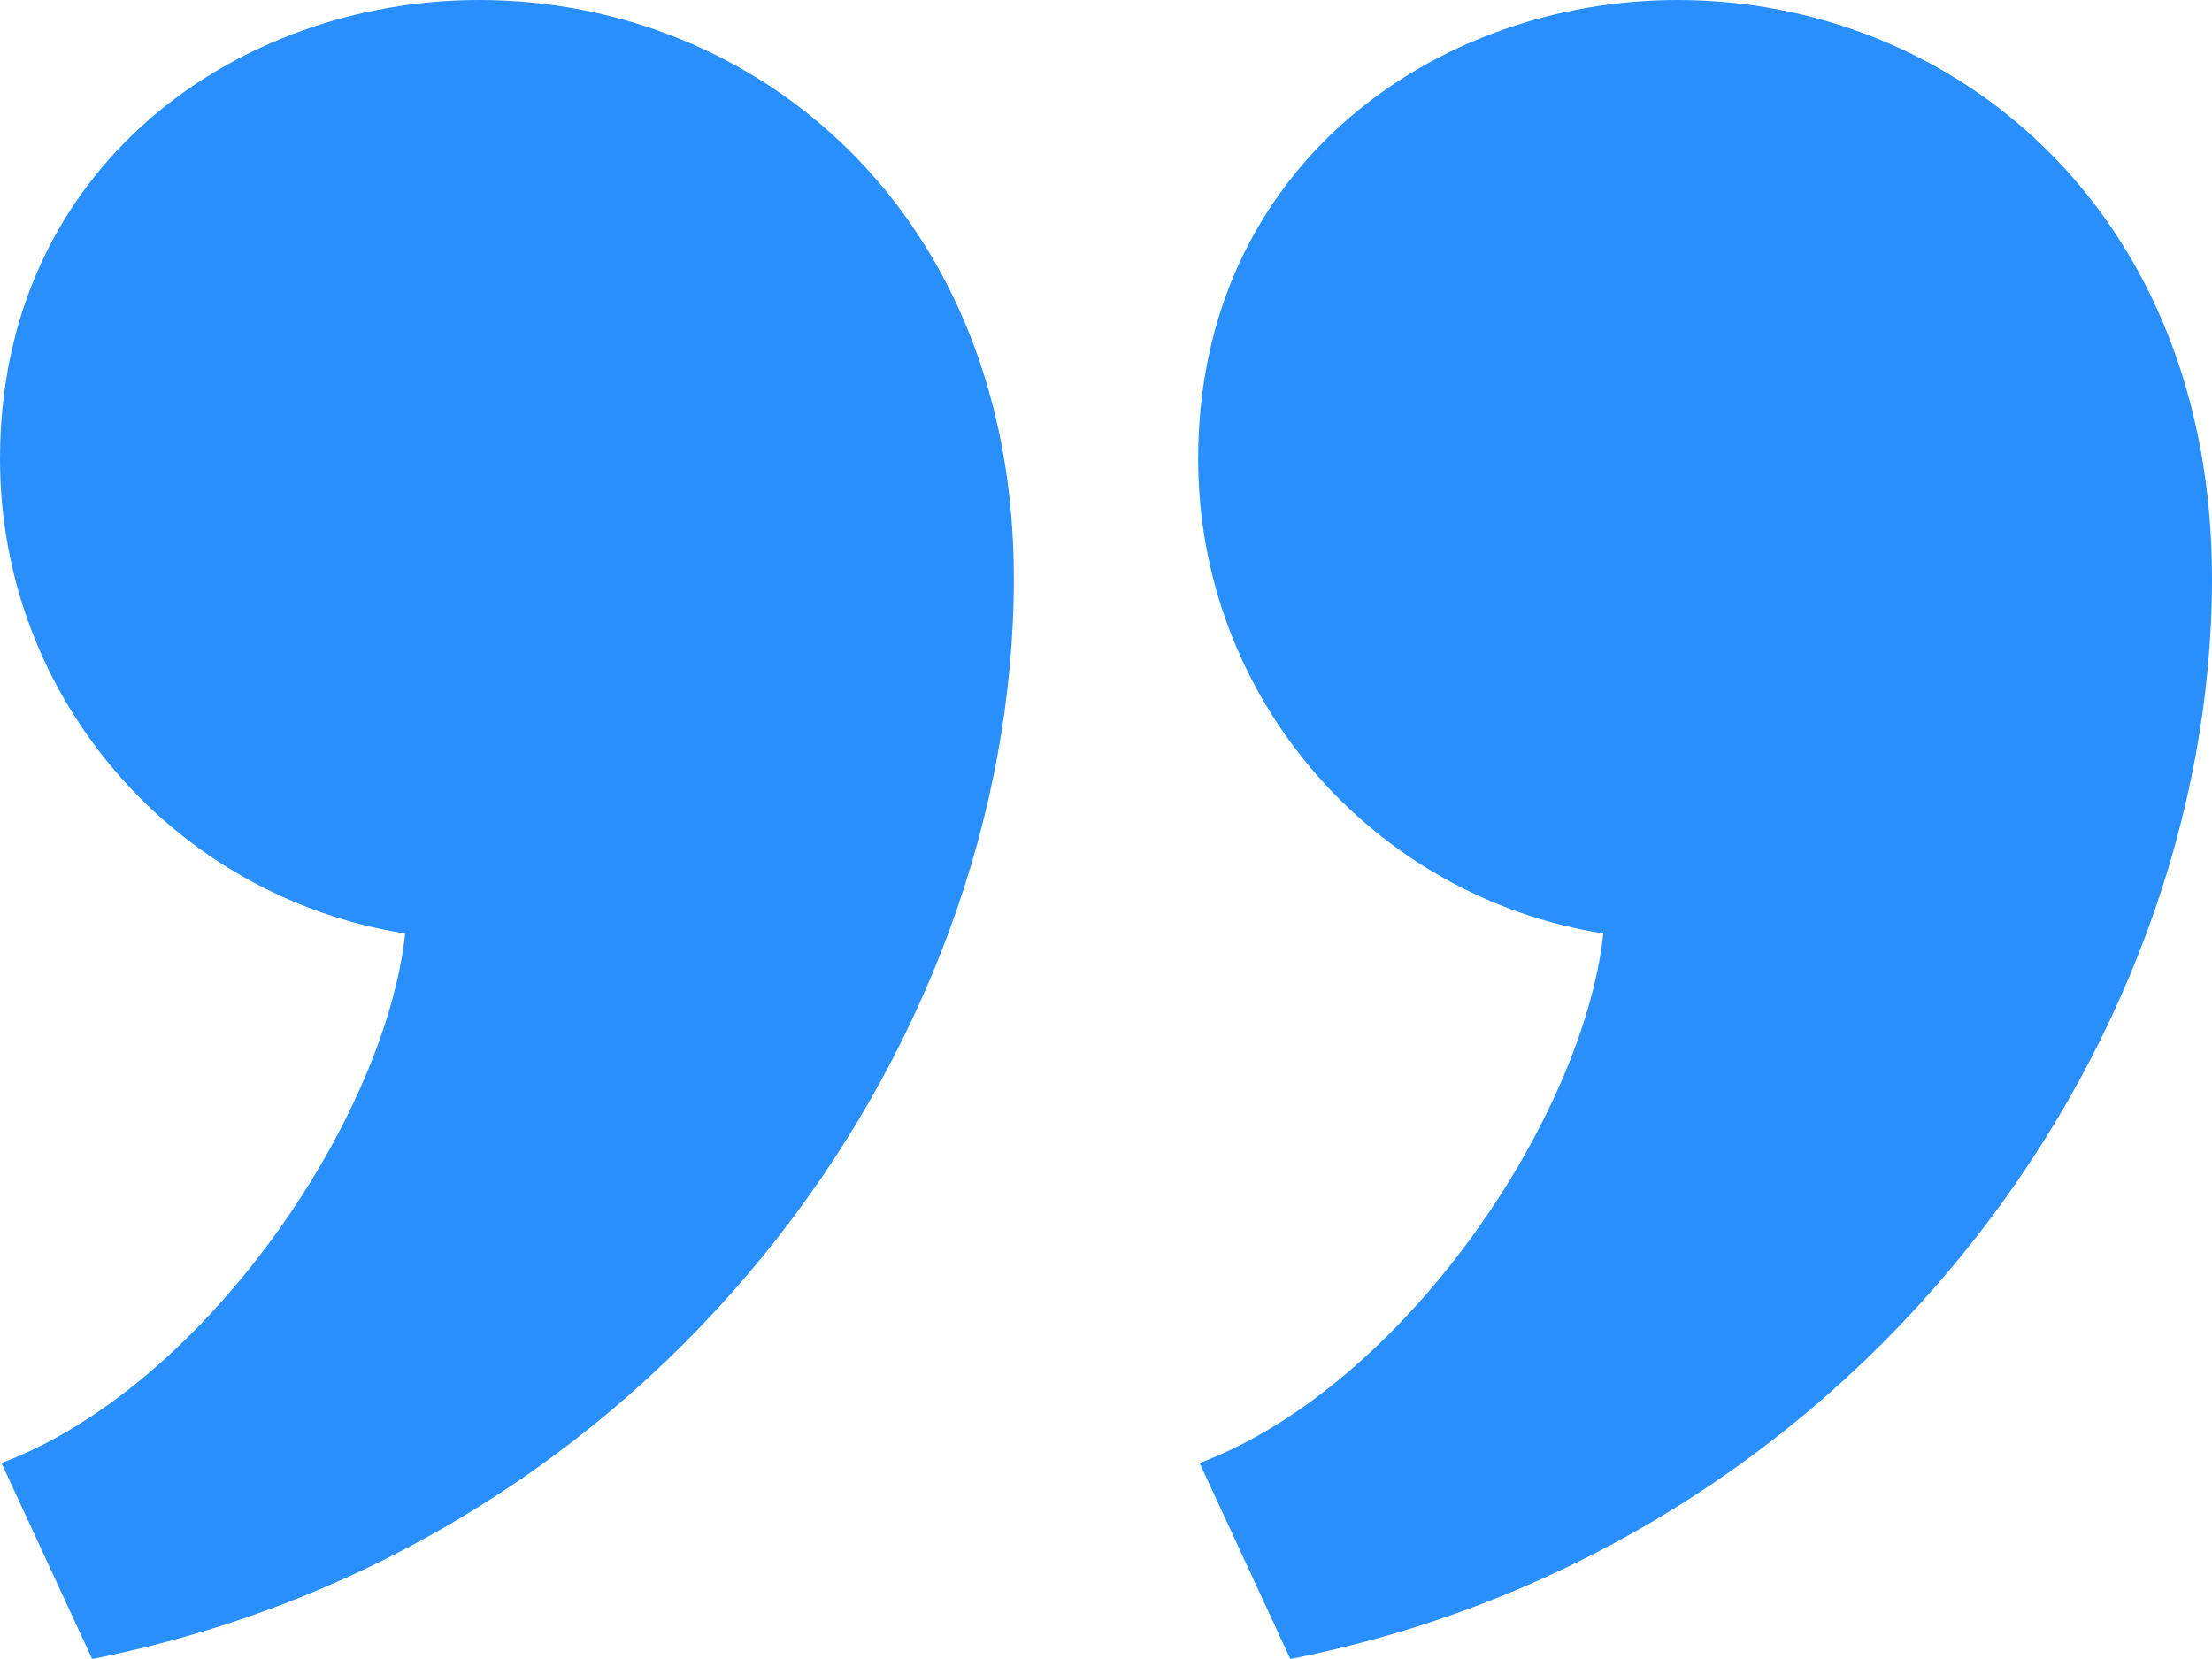 <svg xmlns="http://www.w3.org/2000/svg" width="60" height="45" fill="none" viewBox="0 0 60 45">
    <path fill="#298FFD" fill-rule="evenodd" d="M2.5 45c15.27-3.015 25-16.46 25-29.313C27.5 5.762 20.535 0 12.998 0 6.46 0 0 4.492 0 12.447 0 18.953 4.763 24.34 10.99 25.32 10.447 30.33 5.577 37.597.04 39.685L2.5 45zM35 45c15.27-3.015 25-16.46 25-29.313C60 5.762 53.035 0 45.498 0 38.96 0 32.5 4.492 32.5 12.447c0 6.506 4.763 11.893 10.99 12.873-.543 5.01-5.413 12.277-10.95 14.365L35 45z" clip-rule="evenodd"/>
</svg>
